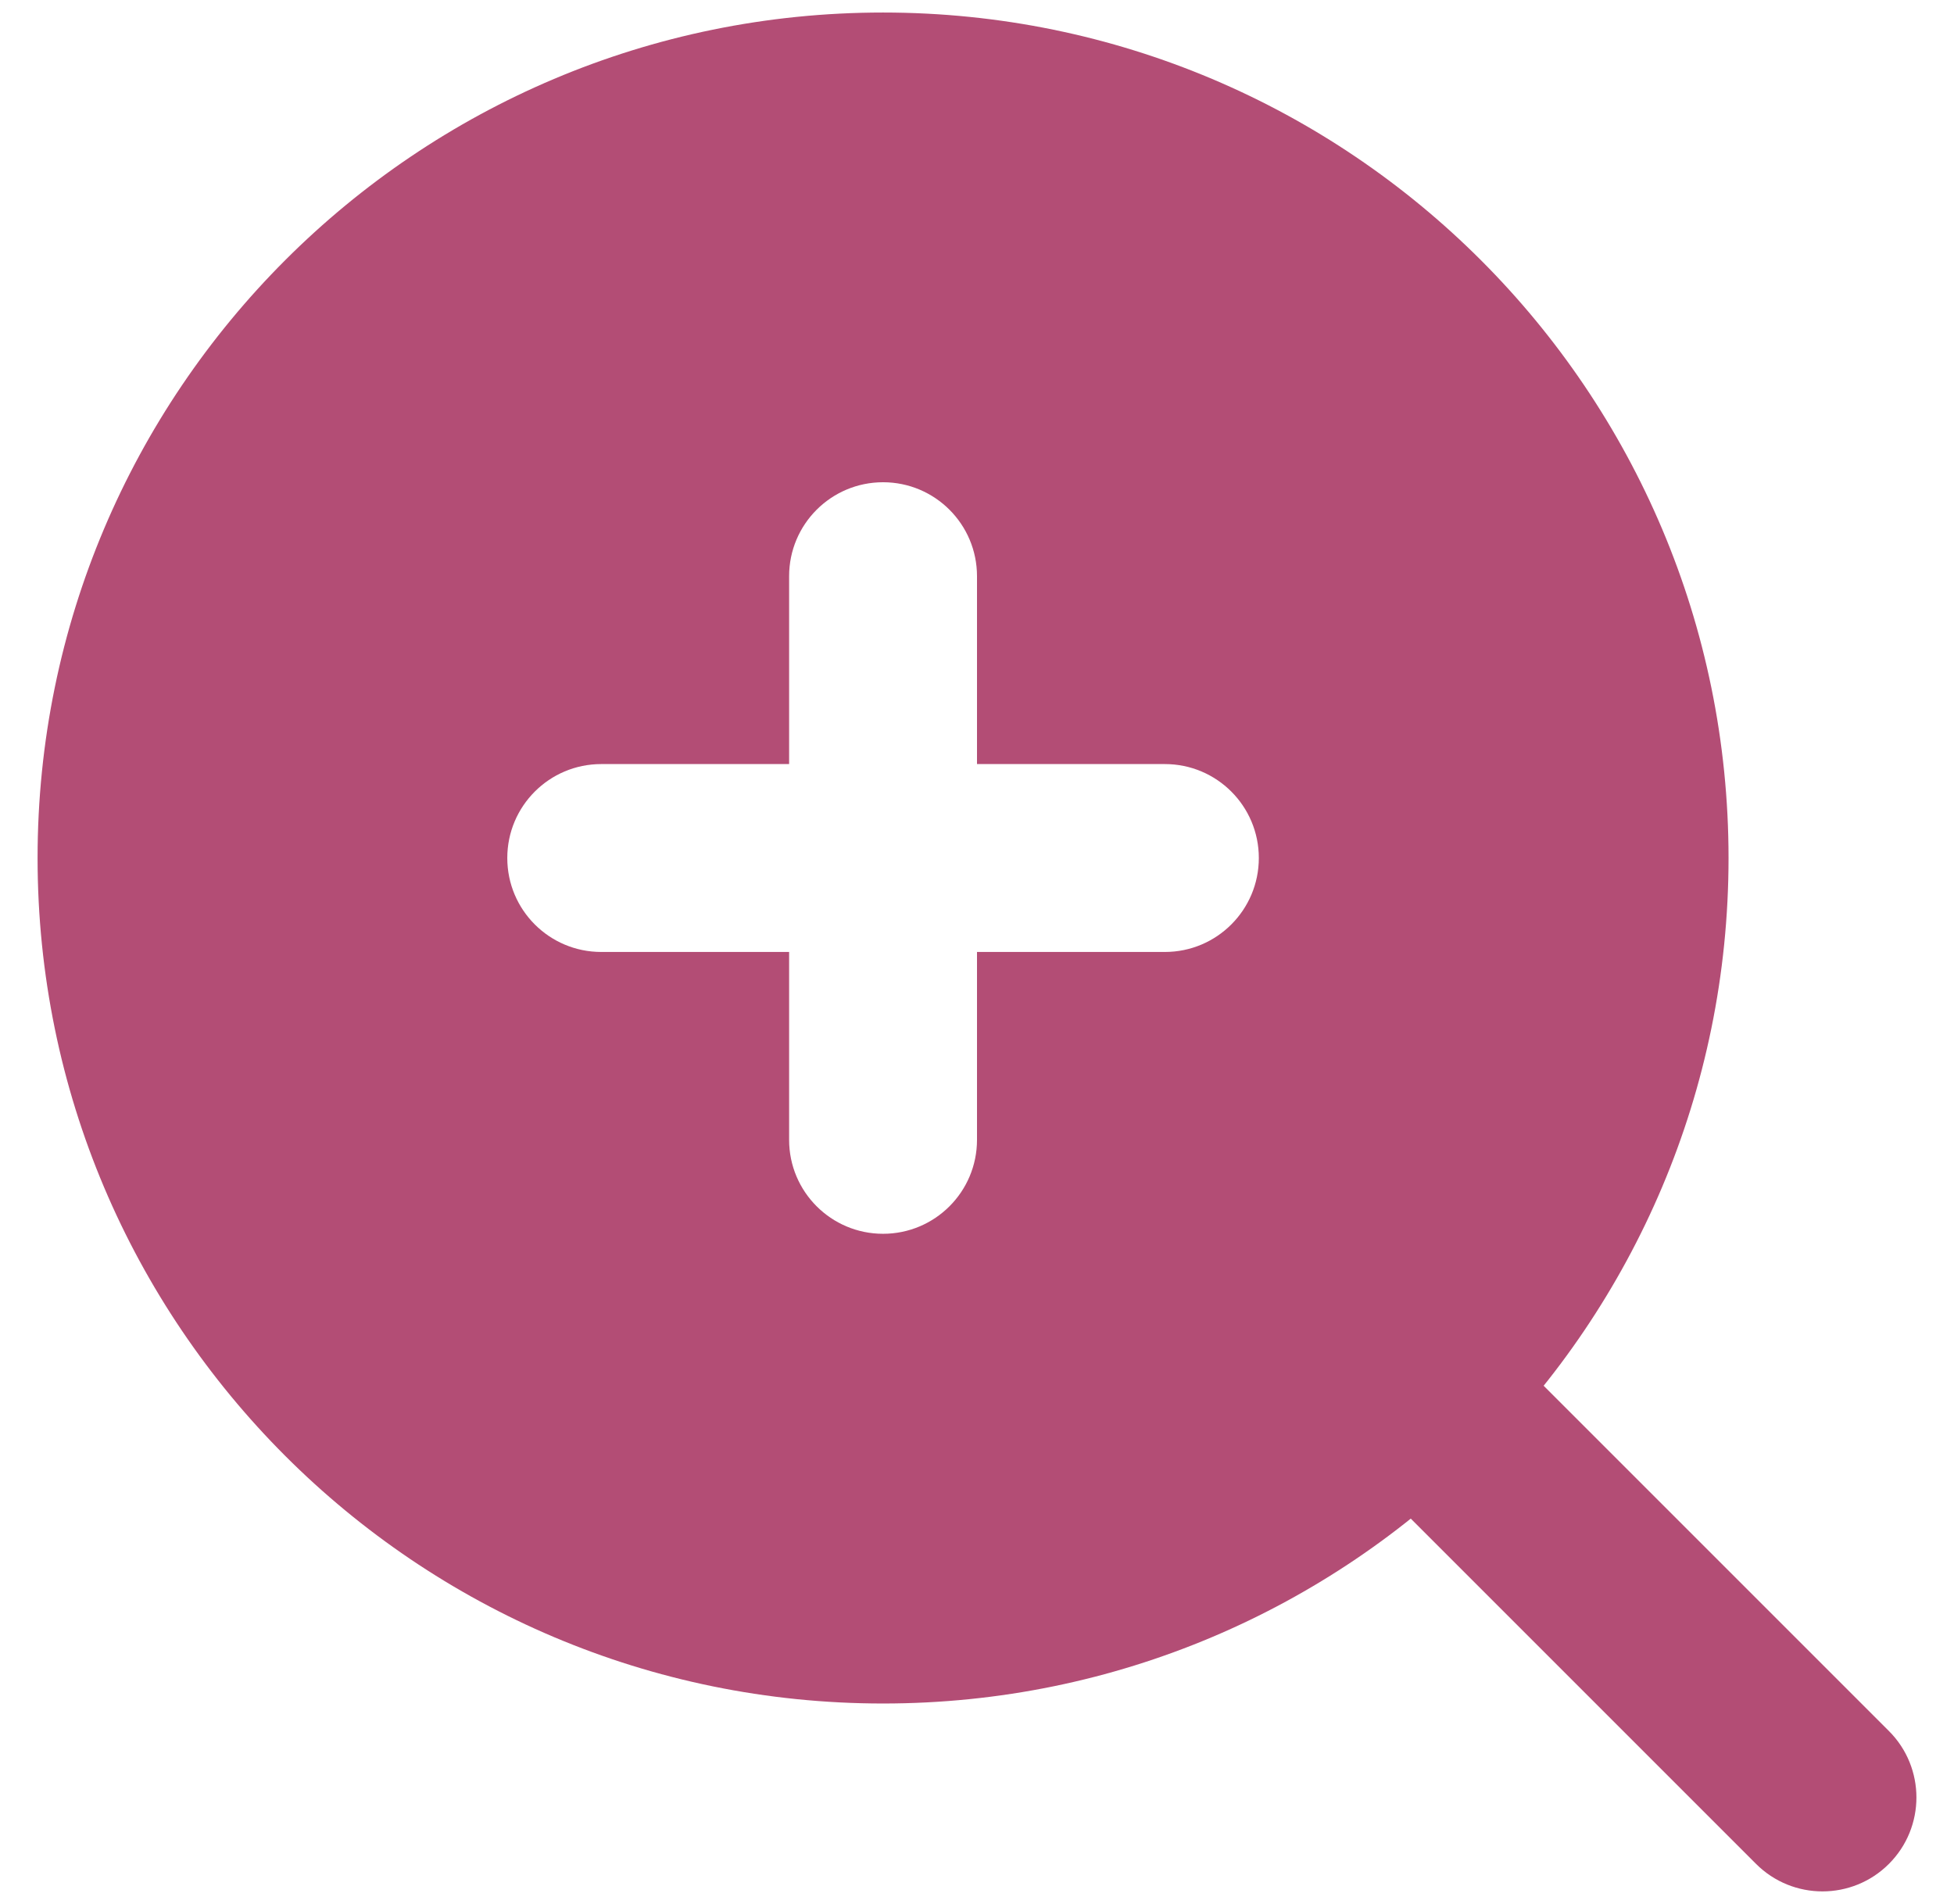 <svg width="39" height="38" viewBox="0 0 39 38" fill="none" xmlns="http://www.w3.org/2000/svg">
<path fill-rule="evenodd" clip-rule="evenodd" d="M27.549 27.049C28.281 26.317 29.469 26.317 30.201 27.049L37.701 34.549C38.433 35.281 38.433 36.469 37.701 37.201C36.969 37.933 35.781 37.933 35.049 37.201L27.549 29.701C26.817 28.969 26.817 27.781 27.549 27.049Z" fill="#B34D75"/>
<path fill-rule="evenodd" clip-rule="evenodd" d="M17.625 0.25C8.305 0.25 0.75 7.805 0.75 17.125C0.75 26.445 8.305 34 17.625 34C26.945 34 34.5 26.445 34.5 17.125C34.5 7.805 26.945 0.25 17.625 0.25ZM17.625 9.625C18.661 9.625 19.5 10.464 19.5 11.5V15.25H23.25C24.286 15.25 25.125 16.089 25.125 17.125C25.125 18.161 24.286 19 23.25 19H19.5V22.75C19.5 23.786 18.661 24.625 17.625 24.625C16.589 24.625 15.75 23.786 15.75 22.75V19H12C10.964 19 10.125 18.161 10.125 17.125C10.125 16.089 10.964 15.25 12 15.25H15.75V11.5C15.75 10.464 16.589 9.625 17.625 9.625Z" fill="#B34D75"/>
</svg>
